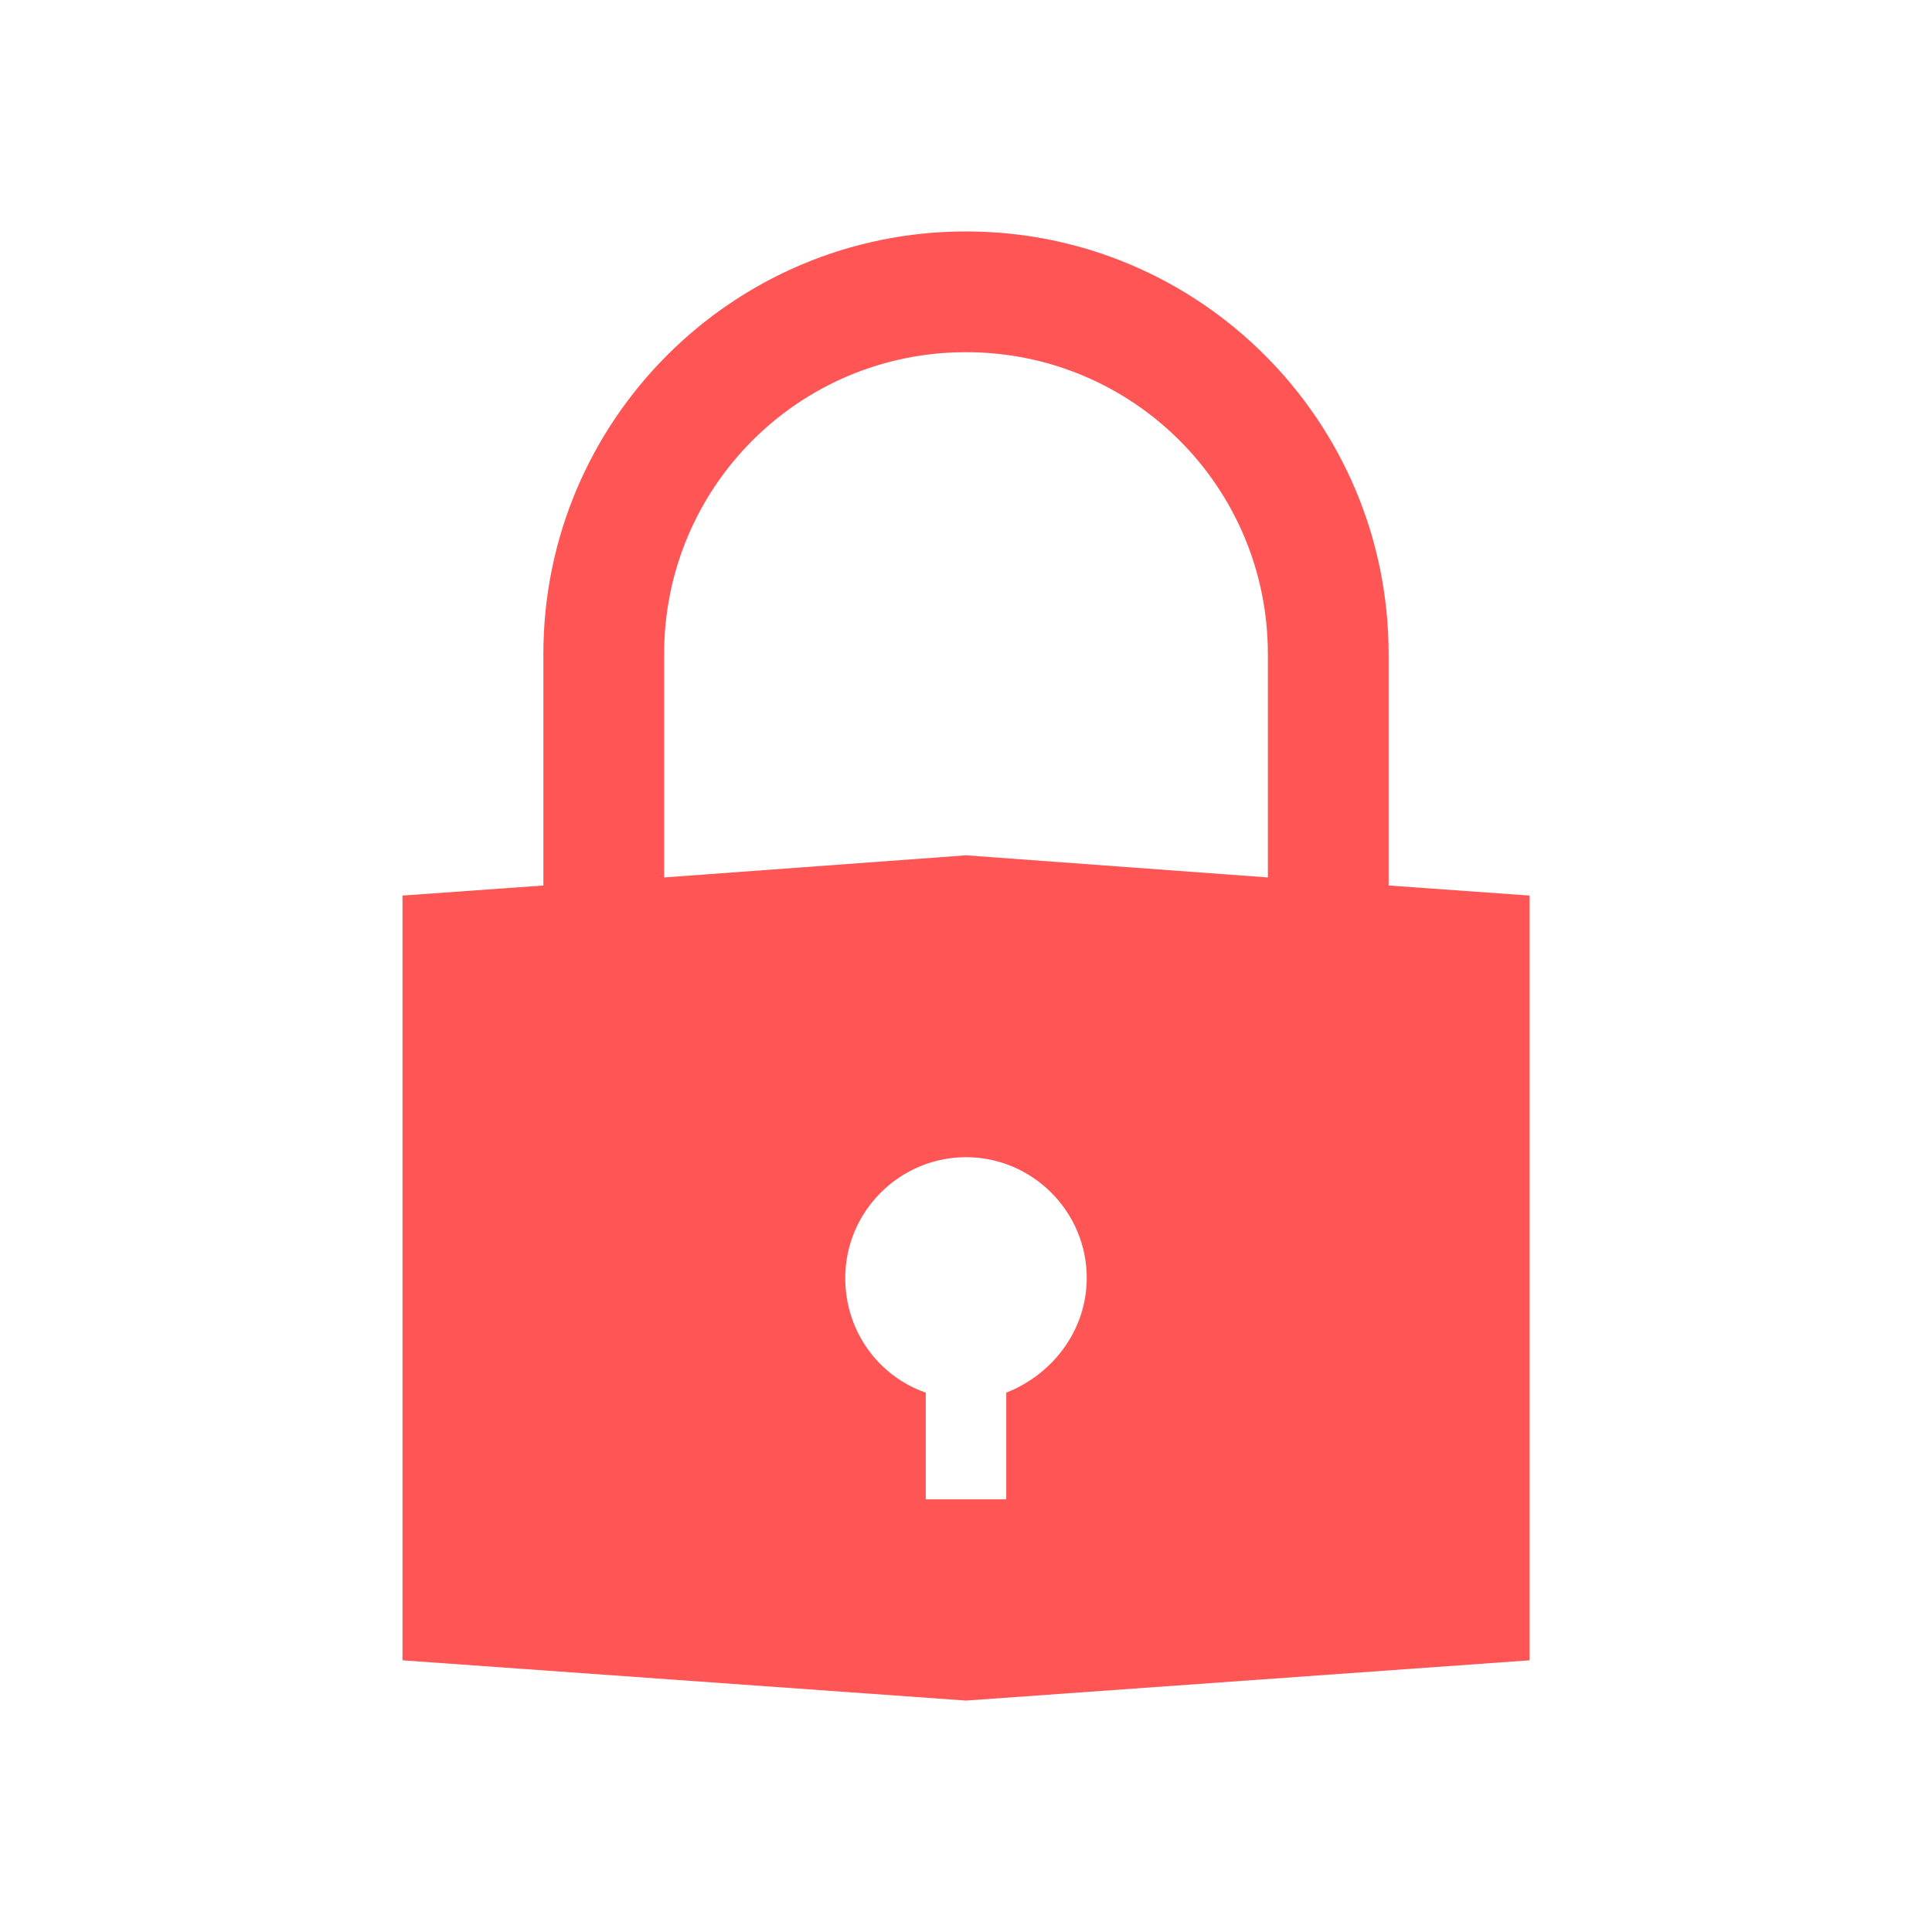 <svg width="96" height="96" xmlns="http://www.w3.org/2000/svg" xmlns:xlink="http://www.w3.org/1999/xlink" xml:space="preserve" overflow="hidden"><g transform="translate(-592 -312)"><path d="M642 381.2 642 386.5 638 386.5 638 381.2C635.7 380.4 634 378.2 634 375.5 634 372.2 636.7 369.5 640 369.5 643.3 369.5 646 372.2 646 375.5 646 378.1 644.3 380.3 642 381.2ZM625 344.5C625 336.2 631.7 329.5 640 329.5 648.3 329.5 655 336.2 655 344.5L655 355.6 640 354.5 625 355.6 625 344.5ZM661 356 661 344.5C661 332.9 651.6 323.5 640 323.5 628.4 323.5 619 332.9 619 344.5L619 356 612 356.5 612 394.5 640 396.5 668 394.5 668 356.5 661 356Z" fill="#FF5555"/></g></svg>